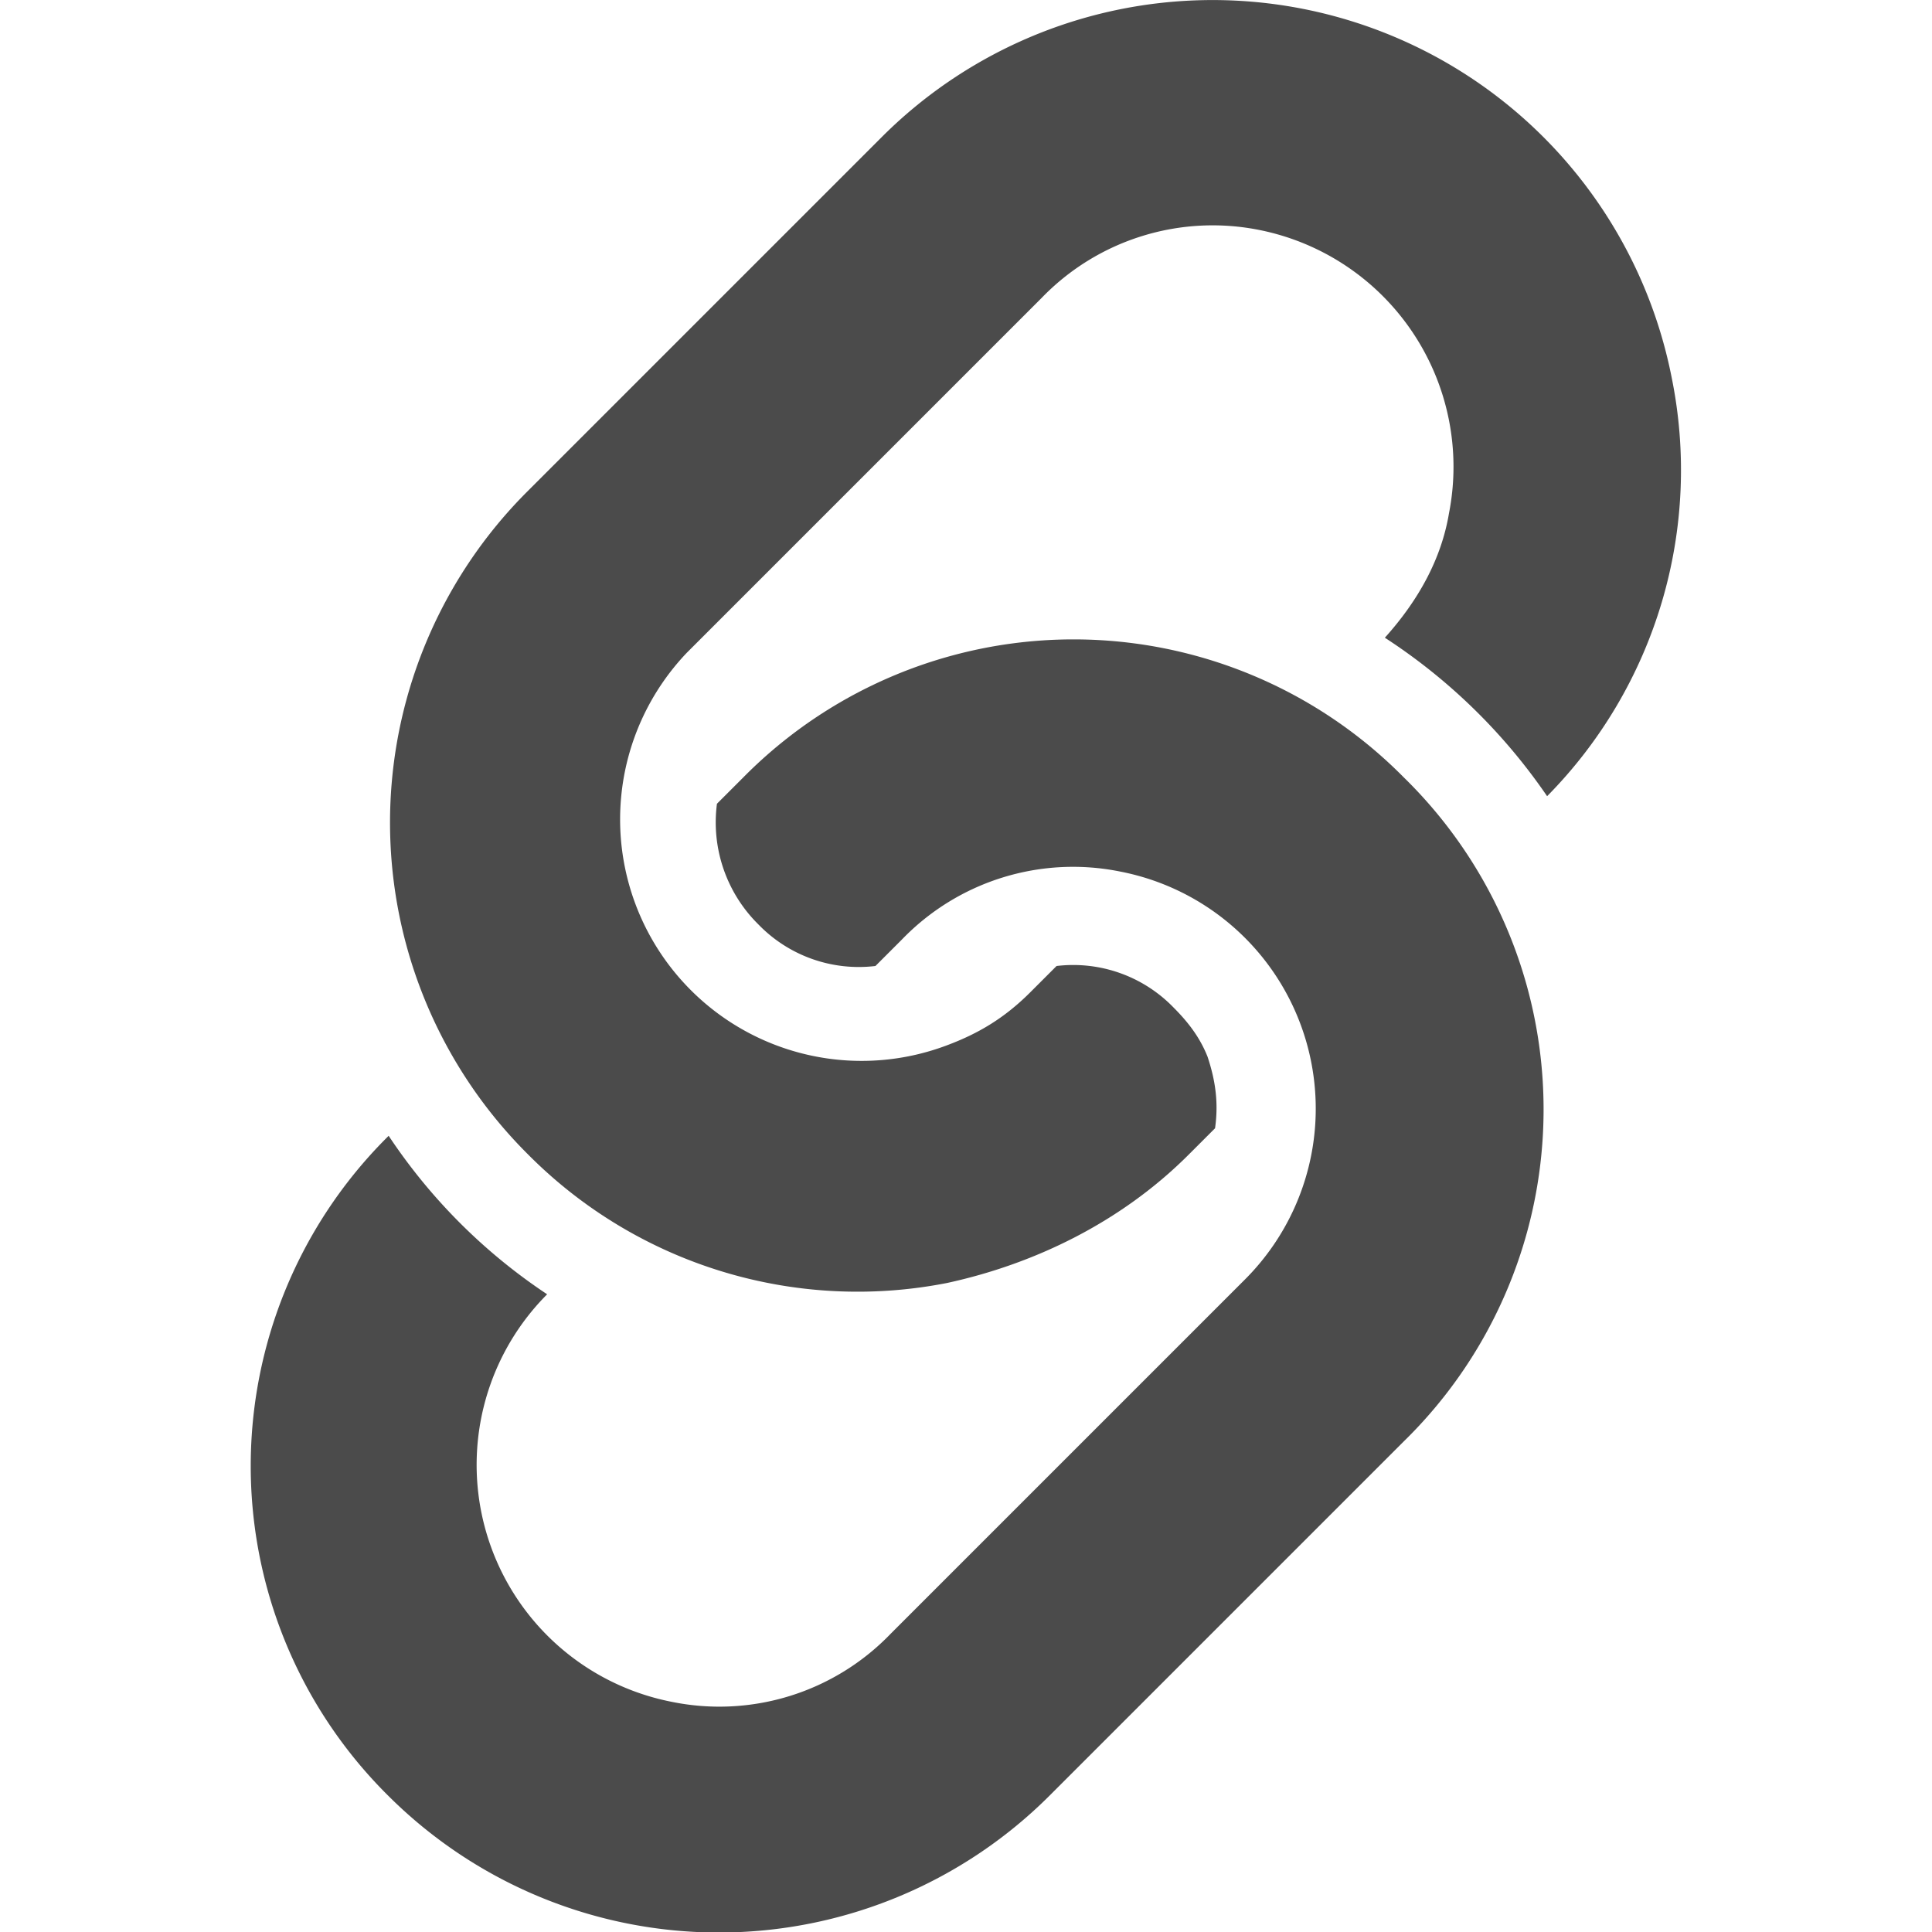 <svg xmlns="http://www.w3.org/2000/svg" viewBox="0 0 512 512">
  <path fill="#4b4b4b" d="M443 100a124 124 0 0 0-209-64l-94 94a124 124 0 0 0 0 176 123 123 0 0 0 111 34c23-5 46-16 64-34l7-7c1-7 0-13-2-19-2-5-5-9-9-13a37 37 0 0 0-31-11l-7 7c-7 7-14 11-22 14a64 64 0 0 1-69-104l94-94a63 63 0 0 1 58-18 64 64 0 0 1 50 75c-2 12-8 23-17 33a153 153 0 0 1 43 42 123 123 0 0 0 33-111z"/>
  <path fill="#4b4b4b" d="M372 206a123 123 0 0 0-175 0l-7 7a38 38 0 0 0 11 32 37 37 0 0 0 31 11l7-7a63 63 0 0 1 58-18 64 64 0 0 1 33 108l-94 94a63 63 0 0 1-58 18 64 64 0 0 1-33-108 150 150 0 0 1-42-42 123 123 0 0 0 0 175 124 124 0 0 0 175 0l94-94a123 123 0 0 0 0-176z"/>
</svg>
